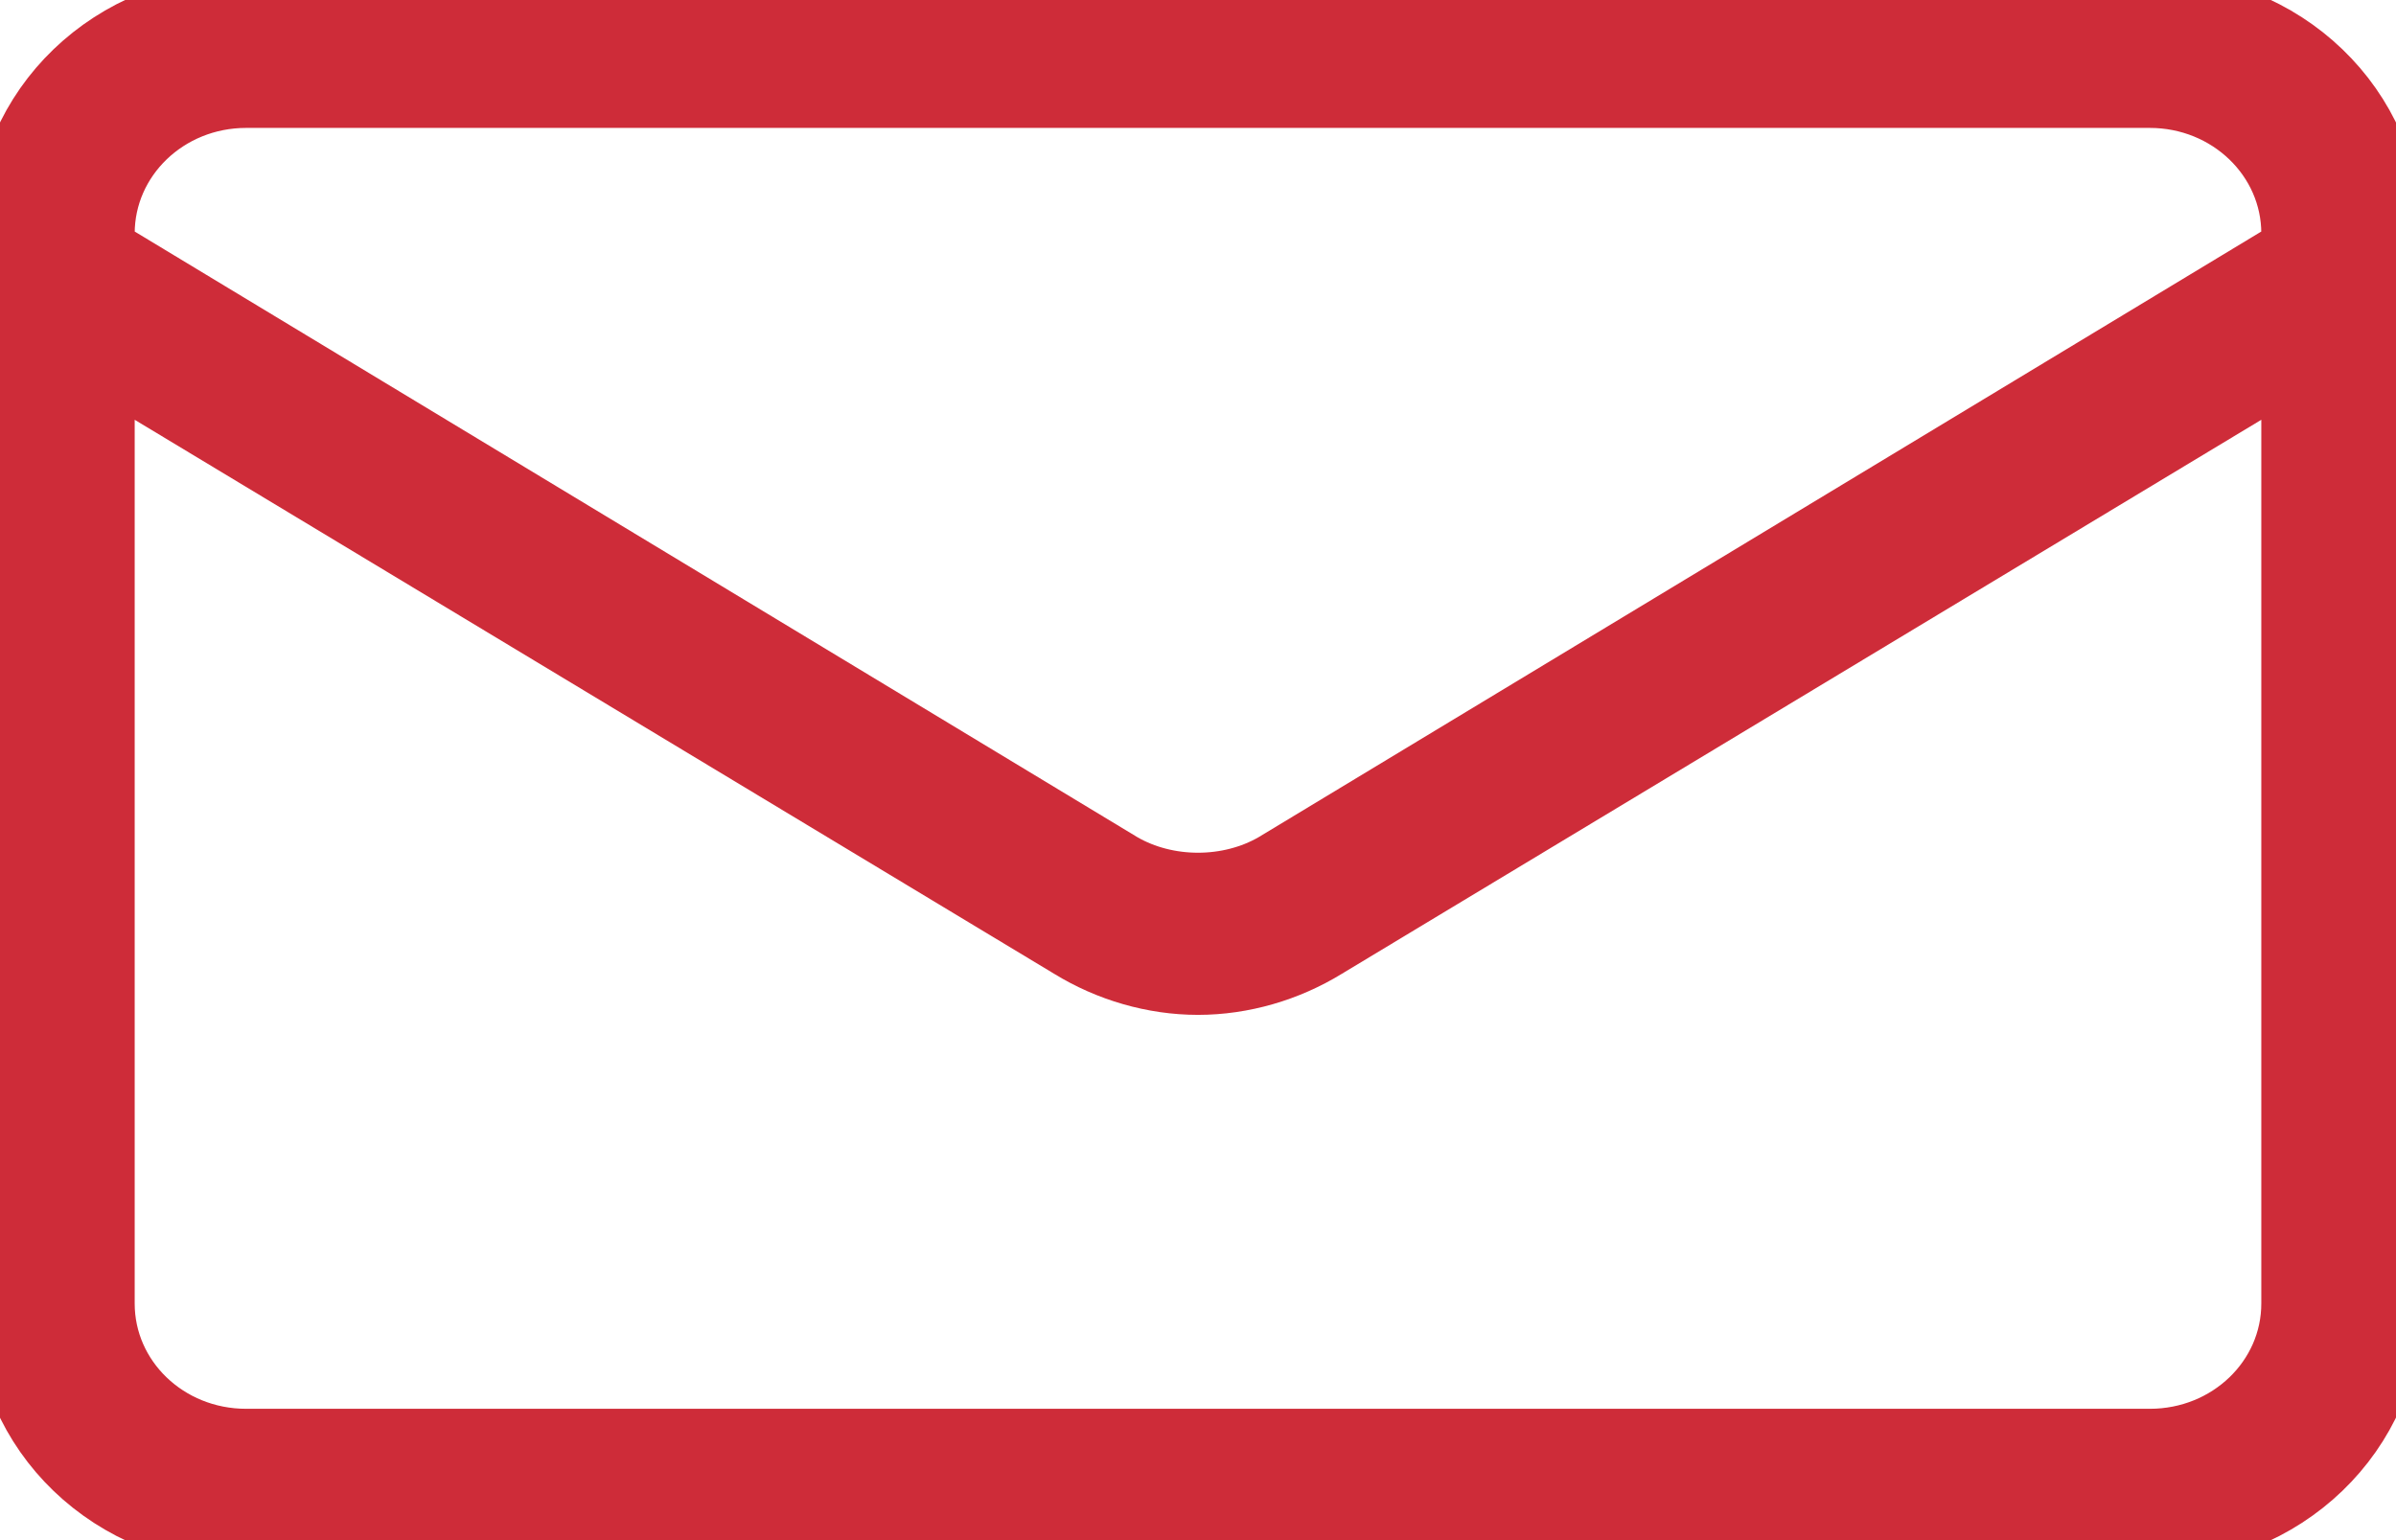 <?xml version="1.0" encoding="utf-8"?>
<!-- Generator: Adobe Illustrator 16.0.0, SVG Export Plug-In . SVG Version: 6.00 Build 0)  -->
<!DOCTYPE svg PUBLIC "-//W3C//DTD SVG 1.1//EN" "http://www.w3.org/Graphics/SVG/1.1/DTD/svg11.dtd">
<svg version="1.1" id="Calque_1" xmlns="http://www.w3.org/2000/svg" xmlns:xlink="http://www.w3.org/1999/xlink" x="0px" y="0px"
	 width="28px" height="18px" viewBox="0 0 28 18" enable-background="new 0 0 28 18" xml:space="preserve">
<g>
	<g>
		<g>
			<defs>
				<rect id="SVGID_1_" width="28" height="18"/>
			</defs>
			<clipPath id="SVGID_2_">
				<use xlink:href="#SVGID_1_"  overflow="visible"/>
			</clipPath>
			<path clip-path="url(#SVGID_2_)" fill="#CE2C39" d="M25.123,0.185H2.876c-1.496,0-2.685,1.143-2.685,2.582v12.467
				c0,1.438,1.189,2.582,2.685,2.582h22.247c1.496,0,2.686-1.146,2.686-2.582V2.767C27.809,1.328,26.619,0.185,25.123,0.185
				 M26.926,15.234c0,0.959-0.806,1.731-1.803,1.731H2.876c-0.997,0-1.802-0.772-1.802-1.731V4.021l11.507,6.934
				c0.422,0.259,0.921,0.406,1.419,0.406s0.997-0.147,1.419-0.406l11.507-6.934V15.234z M26.926,2.988l-11.967,7.229
				c-0.575,0.332-1.343,0.332-1.918,0L1.074,2.988V2.729c0-0.959,0.805-1.734,1.802-1.734h22.247c0.997,0,1.803,0.775,1.803,1.734
				V2.988z"/>
		</g>
	</g>
	<g>
		<g>
			<defs>
				<rect id="SVGID_3_" width="28" height="18"/>
			</defs>
			<clipPath id="SVGID_4_">
				<use xlink:href="#SVGID_3_"  overflow="visible"/>
			</clipPath>
			<path clip-path="url(#SVGID_4_)" fill="none" stroke="#CE2C39" stroke-miterlimit="10" d="M25.123,0.185H2.876
				c-1.496,0-2.685,1.143-2.685,2.582v12.467c0,1.438,1.189,2.582,2.685,2.582h22.247c1.496,0,2.686-1.146,2.686-2.582V2.767
				C27.809,1.328,26.619,0.185,25.123,0.185z M26.926,15.234c0,0.959-0.806,1.731-1.803,1.731H2.876
				c-0.997,0-1.802-0.772-1.802-1.731V4.021l11.507,6.934c0.422,0.259,0.921,0.406,1.419,0.406s0.997-0.147,1.419-0.406
				l11.507-6.934V15.234z M26.926,2.988l-11.967,7.229c-0.575,0.332-1.343,0.332-1.918,0L1.074,2.988V2.729
				c0-0.959,0.805-1.734,1.802-1.734h22.247c0.997,0,1.803,0.775,1.803,1.734V2.988z"/>
		</g>
	</g>
</g>
</svg>
